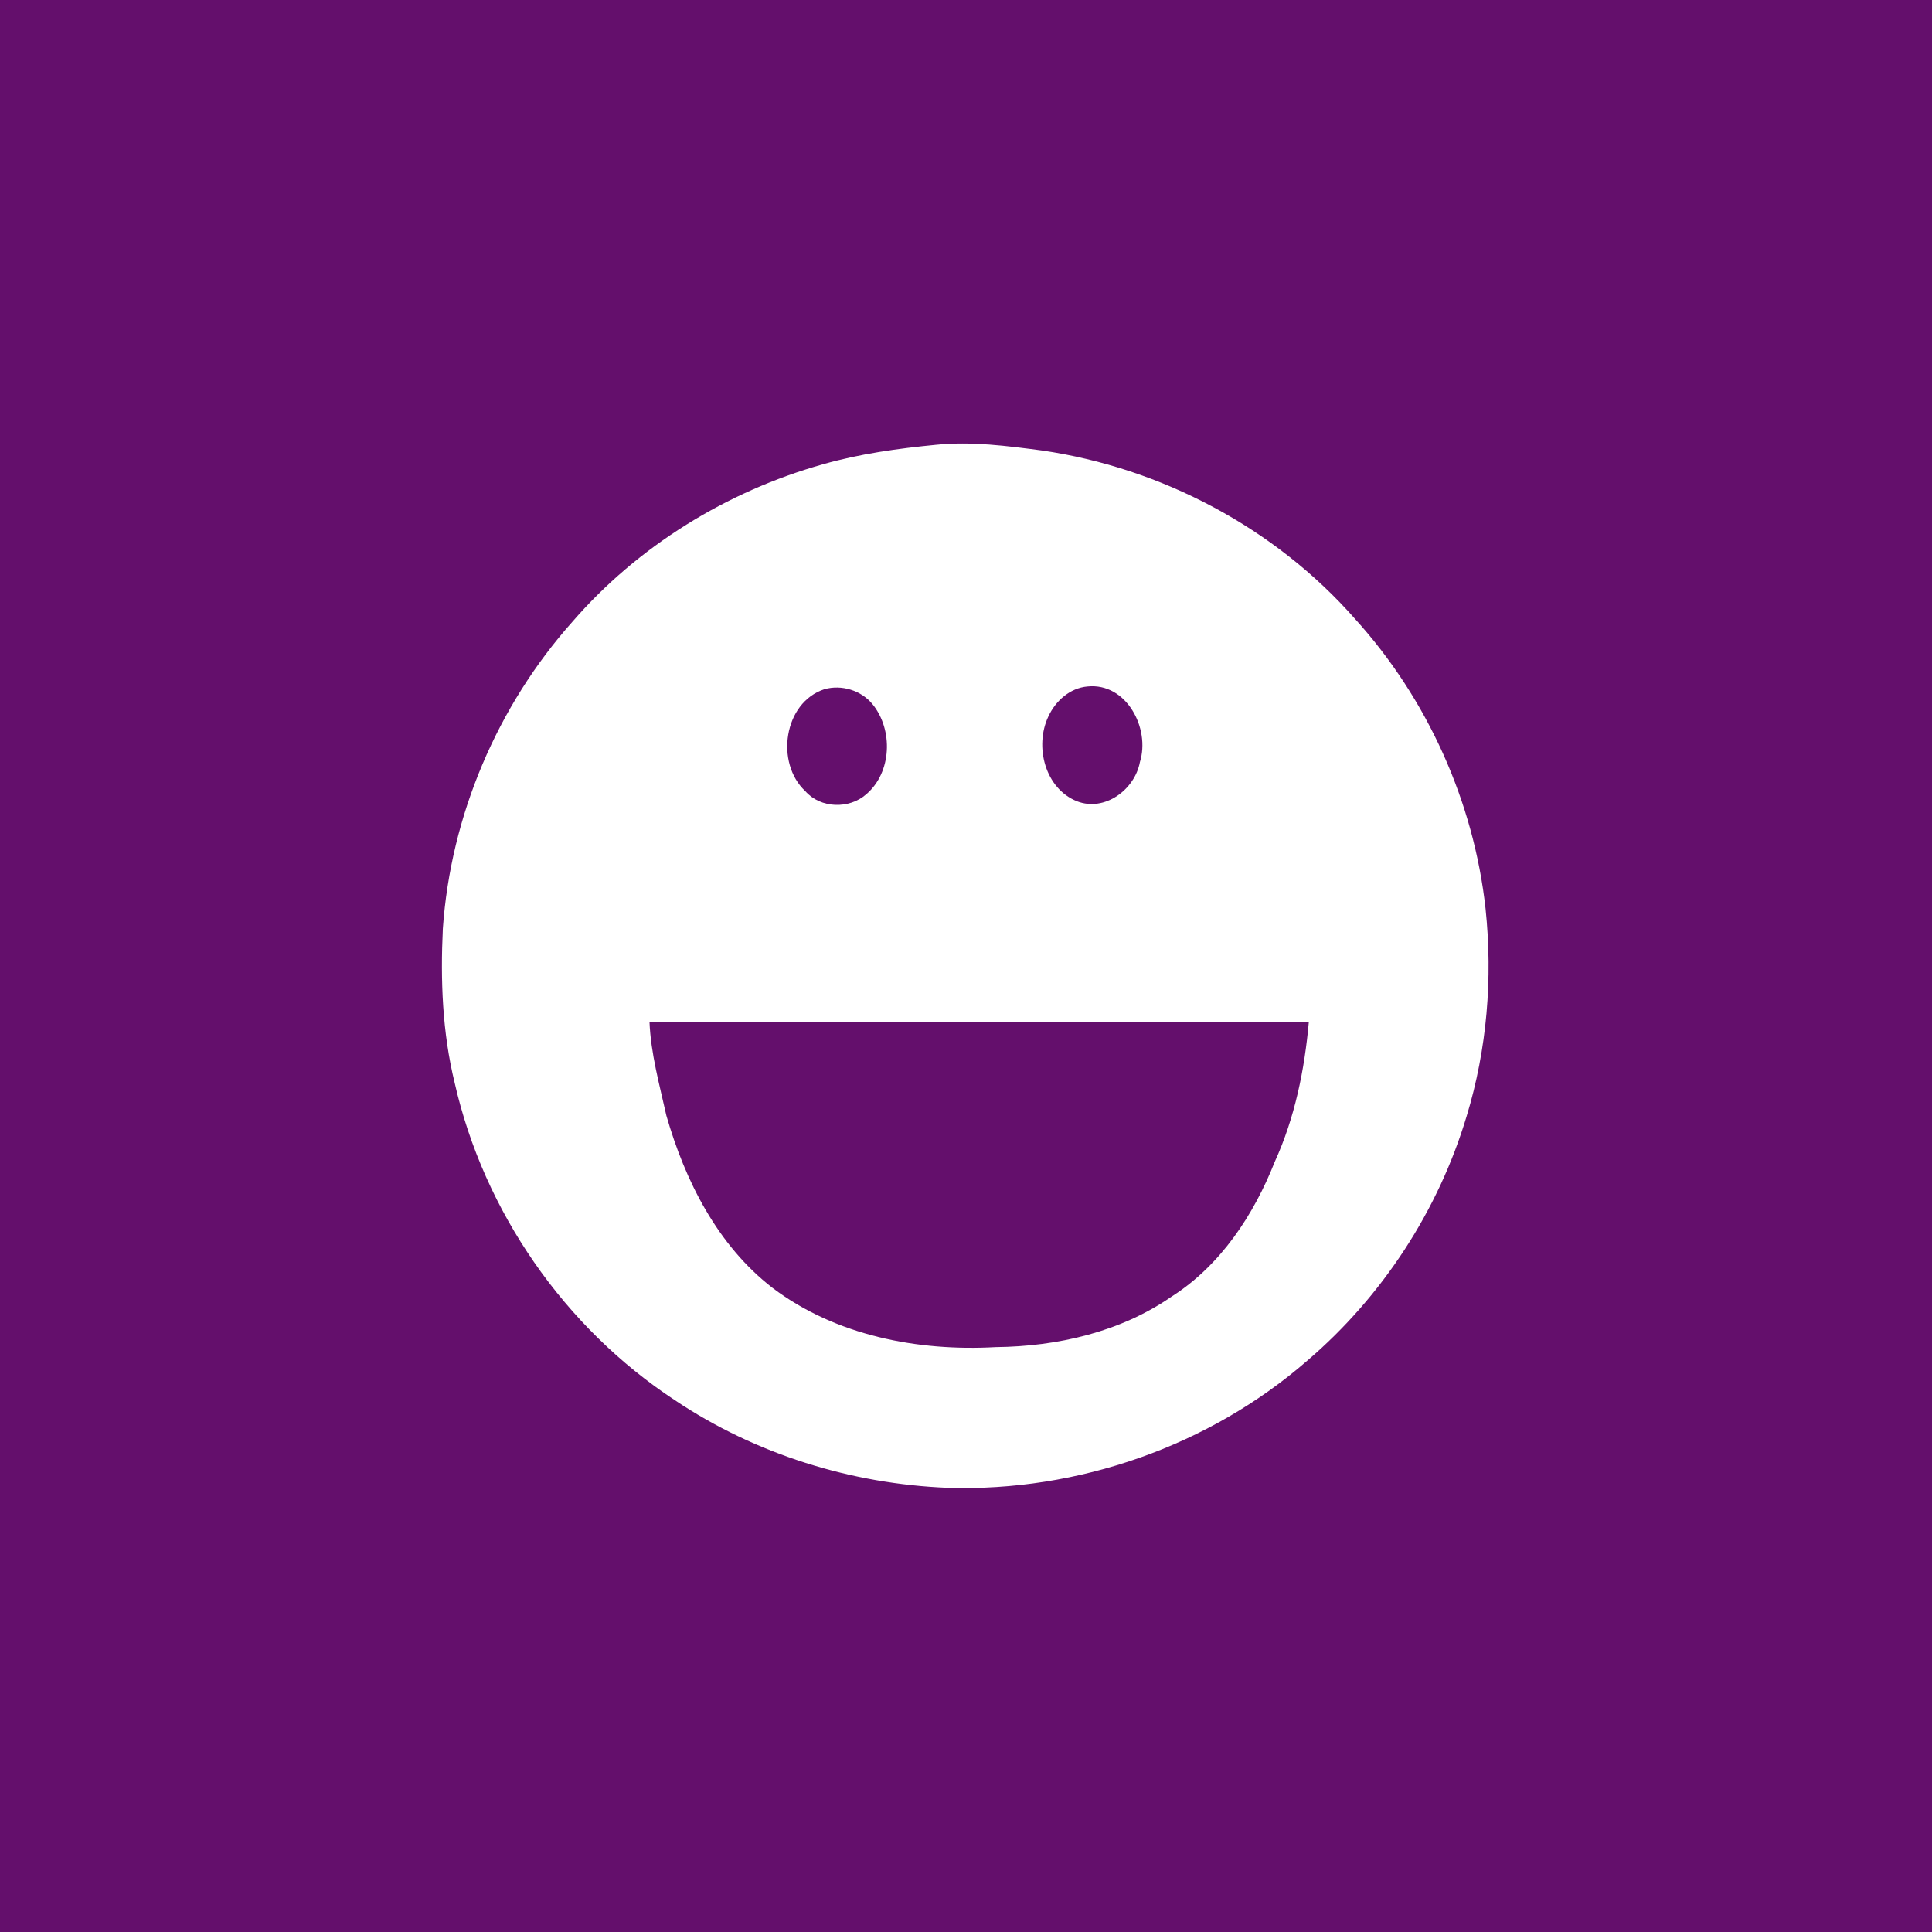 <?xml version="1.0" encoding="UTF-8" ?>
<!DOCTYPE svg PUBLIC "-//W3C//DTD SVG 1.1//EN" "http://www.w3.org/Graphics/SVG/1.1/DTD/svg11.dtd">
<svg width="512pt" height="512pt" viewBox="0 0 512 512" version="1.1" xmlns="http://www.w3.org/2000/svg">
<path fill="#640f6c" opacity="1.00" d=" M 0.00 0.00 L 512.00 0.00 L 512.00 512.00 L 0.00 512.00 L 0.00 0.00 Z" />
<path fill="#ffffff" opacity="1.00" d=" M 248.11 117.87 C 257.48 116.92 266.84 118.17 276.12 119.38 C 307.81 124.00 337.88 139.89 359.07 163.98 C 378.26 185.14 390.57 212.43 393.69 240.83 C 395.62 259.24 394.08 278.05 388.68 295.78 C 381.19 320.80 366.34 343.55 346.51 360.53 C 320.46 383.24 285.63 395.37 251.14 394.28 C 225.53 393.26 200.18 385.35 178.85 371.07 C 149.61 351.85 128.24 321.08 120.49 286.95 C 117.22 273.60 116.71 259.78 117.36 246.10 C 119.44 216.18 131.77 187.12 151.72 164.74 C 169.09 144.68 192.63 130.21 218.13 123.03 C 227.91 120.25 238.01 118.85 248.11 117.87 Z" />
<path fill="#640f6c" opacity="1.00" d=" M 218.47 182.65 C 223.03 181.36 228.20 182.94 231.22 186.61 C 236.75 193.39 236.37 204.72 229.54 210.51 C 225.04 214.47 217.43 214.26 213.42 209.67 C 205.42 202.22 207.66 186.19 218.47 182.65 Z" />
<path fill="#640f6c" opacity="1.00" d=" M 288.21 181.92 C 298.51 180.87 304.88 193.02 302.09 201.95 C 300.73 209.25 292.79 215.18 285.45 212.36 C 276.92 208.99 274.10 197.78 277.81 189.91 C 279.69 185.78 283.54 182.31 288.21 181.92 Z" />
<path fill="#640f6c" opacity="1.00" d=" M 172.12 270.74 C 230.36 270.80 288.61 270.83 346.86 270.77 C 345.73 283.48 343.15 296.21 337.83 307.87 C 332.27 321.94 323.48 335.32 310.53 343.58 C 296.97 353.00 280.21 356.83 263.88 357.00 C 243.23 358.15 221.46 353.97 204.67 341.26 C 190.17 330.02 181.55 312.94 176.59 295.62 C 174.76 287.40 172.46 279.19 172.12 270.74 Z" />
</svg>
